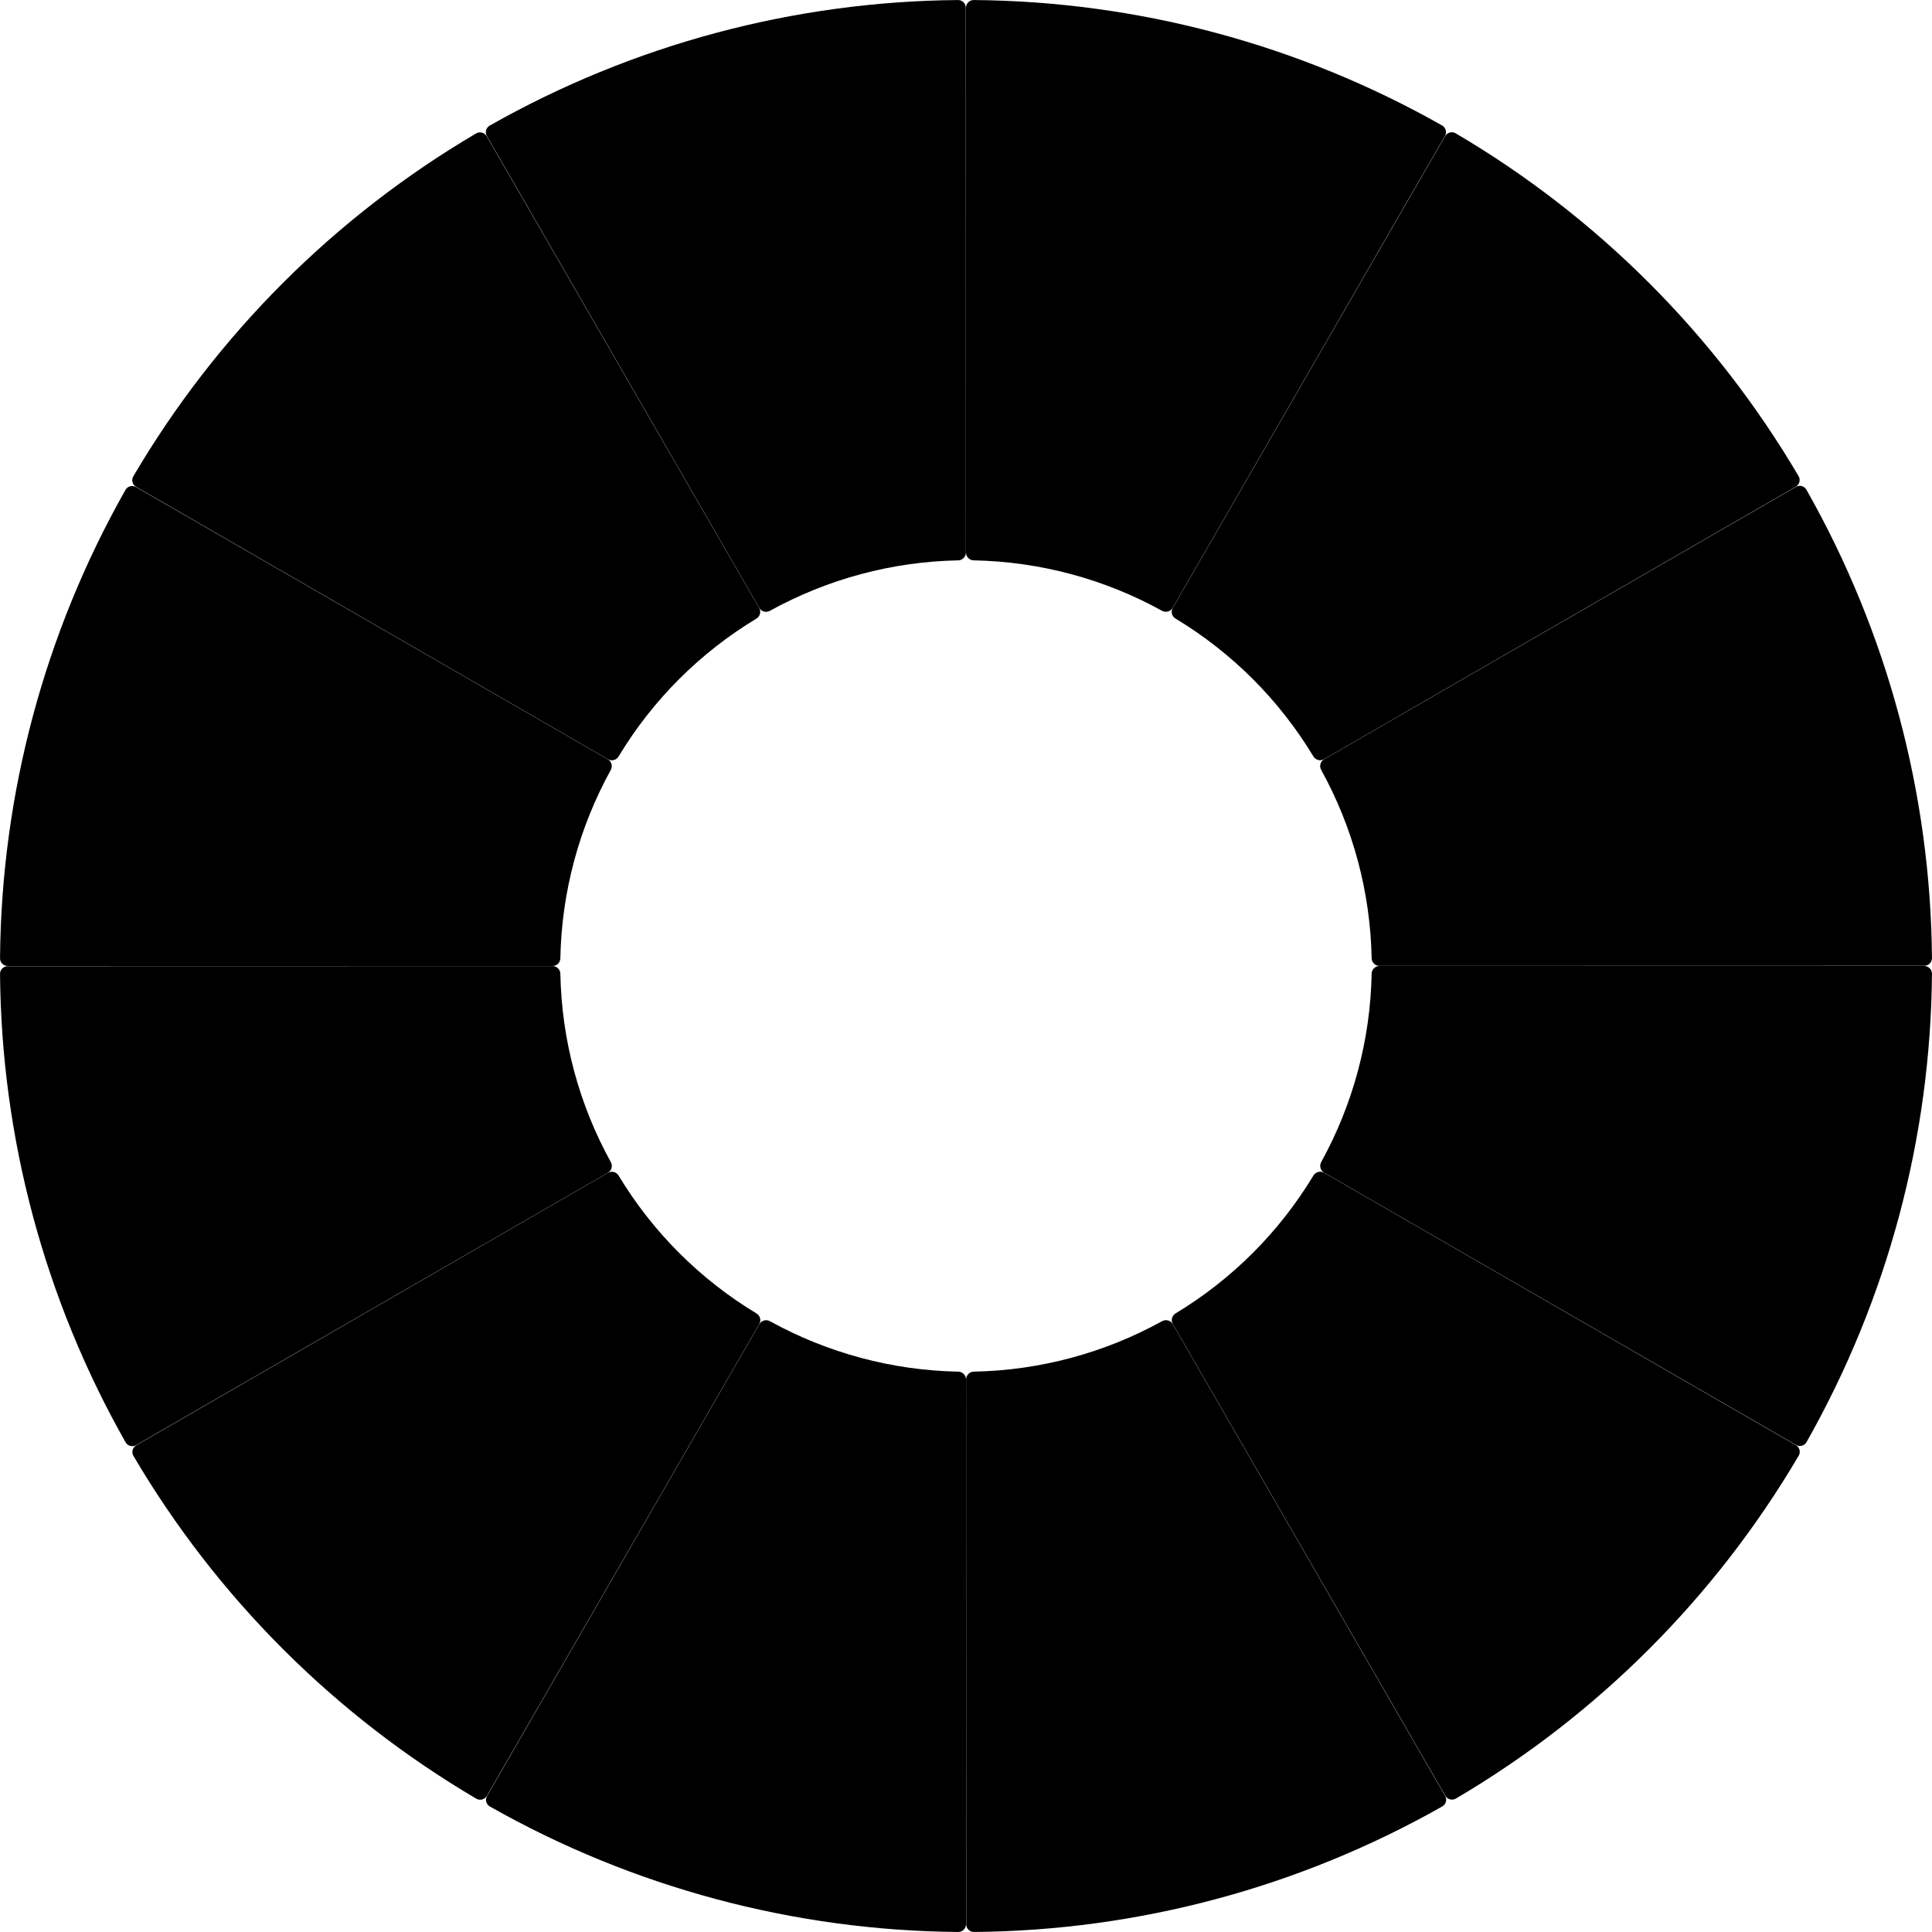                 <svg width="260" height="260" viewBox="0 0 250 250" xmlns="http://www.w3.org/2000/svg" style="position: absolute;" id="svgFecha">
                    <!--modulo12--><path class="modulo m12" id="m12" d="M17.613 187C17.135 187.276 16.523 187.112 16.25 186.632C5.77 168.14 0.179 147.281 0.004 126.026C-0 125.474 0.448 125.026 1 125.026L71.5 125.011C72.052 125.011 72.499 125.459 72.51 126.011C72.674 134.544 74.916 142.908 79.042 150.379C79.309 150.863 79.146 151.474 78.668 151.75L17.613 187Z"/>
                                  <path class="letra m12" id="dic" d="M18.35 151V138.562H23.03C23.93 138.562 24.74 138.724 25.46 139.048C26.18 139.372 26.762 139.804 27.206 140.344C28.118 141.472 28.574 142.804 28.574 144.34C28.574 146.284 27.986 147.88 26.81 149.128C25.634 150.376 24.068 151 22.112 151H18.35ZM22.832 139.93H19.898V149.632H22.112C23.6 149.632 24.752 149.164 25.568 148.228C26.384 147.292 26.792 145.996 26.792 144.34C26.792 143.104 26.444 142.06 25.748 141.208C25.064 140.356 24.092 139.93 22.832 139.93ZM31.011 151V138.562H32.559V151H31.011ZM36.768 145.222C36.768 146.602 37.128 147.724 37.848 148.588C38.58 149.452 39.564 149.884 40.8 149.884C42.048 149.884 43.266 149.578 44.454 148.966L44.652 150.334C43.308 150.922 41.988 151.216 40.692 151.216C39.396 151.216 38.316 150.928 37.452 150.352C36.6 149.764 35.976 149.026 35.58 148.138C35.184 147.25 34.986 146.278 34.986 145.222C34.986 143.206 35.574 141.556 36.75 140.272C37.926 138.988 39.492 138.346 41.448 138.346C42.348 138.346 43.32 138.508 44.364 138.832L43.932 140.092C43.104 139.84 42.276 139.714 41.448 139.714C39.984 139.714 38.838 140.206 38.01 141.19C37.182 142.174 36.768 143.518 36.768 145.222Z"/>
                                  <path class="letra a12" id="y25" d="M24.37 151H16.954L16.63 150.046C16.882 149.806 17.272 149.44 17.8 148.948C18.328 148.456 18.706 148.102 18.934 147.886C19.174 147.658 19.504 147.34 19.924 146.932C20.344 146.512 20.65 146.188 20.842 145.96C21.034 145.72 21.262 145.426 21.526 145.078C21.802 144.718 22 144.412 22.12 144.16C22.42 143.512 22.57 142.882 22.57 142.27C22.57 141.658 22.372 141.166 21.976 140.794C21.58 140.422 20.992 140.236 20.212 140.236C19.444 140.236 18.514 140.488 17.422 140.992L16.846 139.894C17.998 139.222 19.162 138.886 20.338 138.886C21.526 138.886 22.462 139.174 23.146 139.75C23.842 140.314 24.19 141.112 24.19 142.144C24.19 142.972 23.986 143.728 23.578 144.412C23.338 144.808 23.134 145.144 22.966 145.42C22.798 145.684 22.492 146.05 22.048 146.518C21.616 146.986 21.304 147.322 21.112 147.526C20.92 147.718 20.53 148.096 19.942 148.66C19.366 149.212 18.994 149.572 18.826 149.74L24.37 149.632V151ZM33.686 140.506C34.454 141.586 34.838 143.098 34.838 145.042C34.838 146.986 34.454 148.504 33.686 149.596C32.93 150.676 31.91 151.216 30.626 151.216C29.354 151.216 28.334 150.676 27.566 149.596C26.81 148.504 26.432 146.986 26.432 145.042C26.432 143.098 26.81 141.586 27.566 140.506C28.334 139.426 29.354 138.886 30.626 138.886C31.91 138.886 32.93 139.426 33.686 140.506ZM32.534 148.66C32.99 147.808 33.218 146.602 33.218 145.042C33.218 143.482 32.99 142.276 32.534 141.424C32.078 140.572 31.448 140.146 30.644 140.146C29.84 140.146 29.204 140.572 28.736 141.424C28.28 142.276 28.052 143.482 28.052 145.042C28.052 146.602 28.28 147.808 28.736 148.66C29.204 149.512 29.84 149.938 30.644 149.938C31.448 149.938 32.078 149.512 32.534 148.66ZM44.286 151H36.87L36.546 150.046C36.798 149.806 37.188 149.44 37.716 148.948C38.244 148.456 38.622 148.102 38.85 147.886C39.09 147.658 39.42 147.34 39.84 146.932C40.26 146.512 40.566 146.188 40.758 145.96C40.95 145.72 41.178 145.426 41.442 145.078C41.718 144.718 41.916 144.412 42.036 144.16C42.336 143.512 42.486 142.882 42.486 142.27C42.486 141.658 42.288 141.166 41.892 140.794C41.496 140.422 40.908 140.236 40.128 140.236C39.36 140.236 38.43 140.488 37.338 140.992L36.762 139.894C37.914 139.222 39.078 138.886 40.254 138.886C41.442 138.886 42.378 139.174 43.062 139.75C43.758 140.314 44.106 141.112 44.106 142.144C44.106 142.972 43.902 143.728 43.494 144.412C43.254 144.808 43.05 145.144 42.882 145.42C42.714 145.684 42.408 146.05 41.964 146.518C41.532 146.986 41.22 147.322 41.028 147.526C40.836 147.718 40.446 148.096 39.858 148.66C39.282 149.212 38.91 149.572 38.742 149.74L44.286 149.632V151ZM48.526 143.89H49.174C50.542 143.89 51.598 144.256 52.342 144.988C53.098 145.708 53.476 146.56 53.476 147.544C53.476 148.516 53.11 149.374 52.378 150.118C51.658 150.85 50.65 151.216 49.354 151.216C48.07 151.216 47.038 150.982 46.258 150.514L46.726 149.434C47.458 149.782 48.238 149.956 49.066 149.956C49.906 149.956 50.578 149.716 51.082 149.236C51.598 148.756 51.856 148.174 51.856 147.49C51.856 146.794 51.598 146.224 51.082 145.78C50.566 145.324 49.822 145.096 48.85 145.096H46.96V139.102H53.08L52.72 140.542L48.526 140.47V143.89Z"/>
                    <!--modulo11--><path class="modulo m11" id="m11" d="M63 232.387C62.724 232.865 62.112 233.03 61.636 232.75C43.314 221.975 28.042 206.706 17.264 188.387C16.984 187.911 17.148 187.299 17.626 187.022L78.673 151.76C79.151 151.483 79.762 151.648 80.048 152.121C84.456 159.428 90.58 165.551 97.889 169.958C98.362 170.243 98.526 170.854 98.25 171.332L63 232.387Z"/>
                                  <path class="letra m11" id="nov" d="M49.26 193.21V183.562H50.808V196H49.314L41.988 186.334H41.898V196H40.35V183.562H41.844L49.17 193.21H49.26ZM58.556 196.216C57.656 196.216 56.846 196.048 56.126 195.712C55.418 195.376 54.842 194.926 54.398 194.362C53.51 193.21 53.066 191.83 53.066 190.222C53.066 188.206 53.648 186.556 54.812 185.272C55.976 183.988 57.518 183.346 59.438 183.346C60.338 183.346 61.142 183.514 61.85 183.85C62.57 184.186 63.146 184.636 63.578 185.2C64.478 186.352 64.928 187.732 64.928 189.34C64.928 191.356 64.346 193.006 63.182 194.29C62.018 195.574 60.476 196.216 58.556 196.216ZM59.366 184.696C57.878 184.696 56.732 185.182 55.928 186.154C55.124 187.126 54.722 188.488 54.722 190.24C54.722 191.524 55.064 192.622 55.748 193.534C56.444 194.446 57.41 194.902 58.646 194.902C60.134 194.902 61.274 194.416 62.066 193.444C62.87 192.472 63.272 191.11 63.272 189.358C63.272 188.074 62.93 186.976 62.246 186.064C61.562 185.152 60.602 184.696 59.366 184.696ZM67.624 183.562L71.116 194.29H71.206L74.734 183.562H76.264L72.196 196H70.036L65.914 183.562H67.624Z"/>
                                  <path class="letra a11" id="y24" d="M47.37 196H39.954L39.63 195.046C39.882 194.806 40.272 194.44 40.8 193.948C41.328 193.456 41.706 193.102 41.934 192.886C42.174 192.658 42.504 192.34 42.924 191.932C43.344 191.512 43.65 191.188 43.842 190.96C44.034 190.72 44.262 190.426 44.526 190.078C44.802 189.718 45 189.412 45.12 189.16C45.42 188.512 45.57 187.882 45.57 187.27C45.57 186.658 45.372 186.166 44.976 185.794C44.58 185.422 43.992 185.236 43.212 185.236C42.444 185.236 41.514 185.488 40.422 185.992L39.846 184.894C40.998 184.222 42.162 183.886 43.338 183.886C44.526 183.886 45.462 184.174 46.146 184.75C46.842 185.314 47.19 186.112 47.19 187.144C47.19 187.972 46.986 188.728 46.578 189.412C46.338 189.808 46.134 190.144 45.966 190.42C45.798 190.684 45.492 191.05 45.048 191.518C44.616 191.986 44.304 192.322 44.112 192.526C43.92 192.718 43.53 193.096 42.942 193.66C42.366 194.212 41.994 194.572 41.826 194.74L47.37 194.632V196ZM56.686 185.506C57.454 186.586 57.838 188.098 57.838 190.042C57.838 191.986 57.454 193.504 56.686 194.596C55.93 195.676 54.91 196.216 53.626 196.216C52.354 196.216 51.334 195.676 50.566 194.596C49.81 193.504 49.432 191.986 49.432 190.042C49.432 188.098 49.81 186.586 50.566 185.506C51.334 184.426 52.354 183.886 53.626 183.886C54.91 183.886 55.93 184.426 56.686 185.506ZM55.534 193.66C55.99 192.808 56.218 191.602 56.218 190.042C56.218 188.482 55.99 187.276 55.534 186.424C55.078 185.572 54.448 185.146 53.644 185.146C52.84 185.146 52.204 185.572 51.736 186.424C51.28 187.276 51.052 188.482 51.052 190.042C51.052 191.602 51.28 192.808 51.736 193.66C52.204 194.512 52.84 194.938 53.644 194.938C54.448 194.938 55.078 194.512 55.534 193.66ZM67.286 196H59.87L59.546 195.046C59.798 194.806 60.188 194.44 60.716 193.948C61.244 193.456 61.622 193.102 61.85 192.886C62.09 192.658 62.42 192.34 62.84 191.932C63.26 191.512 63.566 191.188 63.758 190.96C63.95 190.72 64.178 190.426 64.442 190.078C64.718 189.718 64.916 189.412 65.036 189.16C65.336 188.512 65.486 187.882 65.486 187.27C65.486 186.658 65.288 186.166 64.892 185.794C64.496 185.422 63.908 185.236 63.128 185.236C62.36 185.236 61.43 185.488 60.338 185.992L59.762 184.894C60.914 184.222 62.078 183.886 63.254 183.886C64.442 183.886 65.378 184.174 66.062 184.75C66.758 185.314 67.106 186.112 67.106 187.144C67.106 187.972 66.902 188.728 66.494 189.412C66.254 189.808 66.05 190.144 65.882 190.42C65.714 190.684 65.408 191.05 64.964 191.518C64.532 191.986 64.22 192.322 64.028 192.526C63.836 192.718 63.446 193.096 62.858 193.66C62.282 194.212 61.91 194.572 61.742 194.74L67.286 194.632V196ZM75.63 196H74.064V193.318H68.862L68.538 192.364L74.388 184.03H75.63V192.004H76.818V193.318H75.63V196ZM74.064 192.004V186.658H73.974L70.32 192.004H74.064Z"/>
                    <!--modulo10--><path class="modulo m10" id="m10" d="M125 249C125 249.552 124.552 250 124 249.996C102.745 249.826 81.885 244.239 63.391 233.763C62.91 233.491 62.746 232.878 63.023 232.4L98.26 171.338C98.536 170.86 99.147 170.697 99.63 170.963C107.102 175.087 115.467 177.328 124 177.49C124.552 177.501 125 177.948 125 178.5L125 249Z"/>
                                  <path class="letra m10" id="octubre" d="M87.39 226.216C86.49 226.216 85.68 226.048 84.96 225.712C84.252 225.376 83.676 224.926 83.232 224.362C82.344 223.21 81.9 221.83 81.9 220.222C81.9 218.206 82.482 216.556 83.646 215.272C84.81 213.988 86.352 213.346 88.272 213.346C89.172 213.346 89.976 213.514 90.684 213.85C91.404 214.186 91.98 214.636 92.412 215.2C93.312 216.352 93.762 217.732 93.762 219.34C93.762 221.356 93.18 223.006 92.016 224.29C90.852 225.574 89.31 226.216 87.39 226.216ZM88.2 214.696C86.712 214.696 85.566 215.182 84.762 216.154C83.958 217.126 83.556 218.488 83.556 220.24C83.556 221.524 83.898 222.622 84.582 223.534C85.278 224.446 86.244 224.902 87.48 224.902C88.968 224.902 90.108 224.416 90.9 223.444C91.704 222.472 92.106 221.11 92.106 219.358C92.106 218.074 91.764 216.976 91.08 216.064C90.396 215.152 89.436 214.696 88.2 214.696ZM97.34 220.222C97.34 221.602 97.7 222.724 98.42 223.588C99.152 224.452 100.136 224.884 101.372 224.884C102.62 224.884 103.838 224.578 105.026 223.966L105.224 225.334C103.88 225.922 102.56 226.216 101.264 226.216C99.968 226.216 98.888 225.928 98.024 225.352C97.172 224.764 96.548 224.026 96.152 223.138C95.756 222.25 95.558 221.278 95.558 220.222C95.558 218.206 96.146 216.556 97.322 215.272C98.498 213.988 100.064 213.346 102.02 213.346C102.92 213.346 103.892 213.508 104.936 213.832L104.504 215.092C103.676 214.84 102.848 214.714 102.02 214.714C100.556 214.714 99.41 215.206 98.582 216.19C97.754 217.174 97.34 218.518 97.34 220.222ZM105.77 214.93V213.562H114.446V214.93H110.882V226H109.334V214.93H105.77Z"/>
                                  <path class="letra a10" id="y23" d="M89.37 226H81.954L81.63 225.046C81.882 224.806 82.272 224.44 82.8 223.948C83.328 223.456 83.706 223.102 83.934 222.886C84.174 222.658 84.504 222.34 84.924 221.932C85.344 221.512 85.65 221.188 85.842 220.96C86.034 220.72 86.262 220.426 86.526 220.078C86.802 219.718 87 219.412 87.12 219.16C87.42 218.512 87.57 217.882 87.57 217.27C87.57 216.658 87.372 216.166 86.976 215.794C86.58 215.422 85.992 215.236 85.212 215.236C84.444 215.236 83.514 215.488 82.422 215.992L81.846 214.894C82.998 214.222 84.162 213.886 85.338 213.886C86.526 213.886 87.462 214.174 88.146 214.75C88.842 215.314 89.19 216.112 89.19 217.144C89.19 217.972 88.986 218.728 88.578 219.412C88.338 219.808 88.134 220.144 87.966 220.42C87.798 220.684 87.492 221.05 87.048 221.518C86.616 221.986 86.304 222.322 86.112 222.526C85.92 222.718 85.53 223.096 84.942 223.66C84.366 224.212 83.994 224.572 83.826 224.74L89.37 224.632V226ZM98.686 215.506C99.454 216.586 99.838 218.098 99.838 220.042C99.838 221.986 99.454 223.504 98.686 224.596C97.93 225.676 96.91 226.216 95.626 226.216C94.354 226.216 93.334 225.676 92.566 224.596C91.81 223.504 91.432 221.986 91.432 220.042C91.432 218.098 91.81 216.586 92.566 215.506C93.334 214.426 94.354 213.886 95.626 213.886C96.91 213.886 97.93 214.426 98.686 215.506ZM97.534 223.66C97.99 222.808 98.218 221.602 98.218 220.042C98.218 218.482 97.99 217.276 97.534 216.424C97.078 215.572 96.448 215.146 95.644 215.146C94.84 215.146 94.204 215.572 93.736 216.424C93.28 217.276 93.052 218.482 93.052 220.042C93.052 221.602 93.28 222.808 93.736 223.66C94.204 224.512 94.84 224.938 95.644 224.938C96.448 224.938 97.078 224.512 97.534 223.66ZM109.286 226H101.87L101.546 225.046C101.798 224.806 102.188 224.44 102.716 223.948C103.244 223.456 103.622 223.102 103.85 222.886C104.09 222.658 104.42 222.34 104.84 221.932C105.26 221.512 105.566 221.188 105.758 220.96C105.95 220.72 106.178 220.426 106.442 220.078C106.718 219.718 106.916 219.412 107.036 219.16C107.336 218.512 107.486 217.882 107.486 217.27C107.486 216.658 107.288 216.166 106.892 215.794C106.496 215.422 105.908 215.236 105.128 215.236C104.36 215.236 103.43 215.488 102.338 215.992L101.762 214.894C102.914 214.222 104.078 213.886 105.254 213.886C106.442 213.886 107.378 214.174 108.062 214.75C108.758 215.314 109.106 216.112 109.106 217.144C109.106 217.972 108.902 218.728 108.494 219.412C108.254 219.808 108.05 220.144 107.882 220.42C107.714 220.684 107.408 221.05 106.964 221.518C106.532 221.986 106.22 222.322 106.028 222.526C105.836 222.718 105.446 223.096 104.858 223.66C104.282 224.212 103.91 224.572 103.742 224.74L109.286 224.632V226ZM116.568 217.018C116.568 216.406 116.394 215.956 116.046 215.668C115.698 215.38 115.182 215.236 114.498 215.236C113.814 215.236 113.022 215.488 112.122 215.992L111.564 214.894C112.728 214.222 113.838 213.886 114.894 213.886C115.962 213.886 116.778 214.174 117.342 214.75C117.906 215.326 118.188 215.974 118.188 216.694C118.188 217.414 117.996 218.056 117.612 218.62C117.228 219.172 116.67 219.538 115.938 219.718V219.844C116.85 220.108 117.492 220.486 117.864 220.978C118.236 221.47 118.422 222.13 118.422 222.958C118.422 223.774 118.08 224.524 117.396 225.208C116.712 225.88 115.758 226.216 114.534 226.216C113.322 226.216 112.23 225.982 111.258 225.514L111.744 224.416C112.5 224.776 113.292 224.956 114.12 224.956C114.96 224.956 115.614 224.722 116.082 224.254C116.562 223.786 116.802 223.246 116.802 222.634C116.802 222.022 116.574 221.5 116.118 221.068C115.674 220.636 115.026 220.42 114.174 220.42H112.608V219.232H114.048C114.84 219.232 115.458 219.016 115.902 218.584C116.346 218.14 116.568 217.618 116.568 217.018Z"/>
                    <!--modulo09--><path class="modulo m9" id="m9" d="M187 232.387C187.276 232.865 187.112 233.478 186.632 233.75C168.14 244.23 147.281 249.821 126.026 249.996C125.474 250 125.026 249.552 125.026 249L125.011 178.5C125.011 177.948 125.459 177.501 126.011 177.49C134.544 177.326 142.908 175.084 150.379 170.958C150.863 170.691 151.474 170.854 151.75 171.332L187 232.387Z"/>
                                  <path class="letra m9" id="sep" d="M144.416 215.11C143.576 214.822 142.796 214.678 142.076 214.678C141.356 214.678 140.768 214.864 140.312 215.236C139.856 215.608 139.628 216.058 139.628 216.586C139.628 217.342 140.03 217.936 140.834 218.368L143.372 219.772C144.788 220.564 145.496 221.584 145.496 222.832C145.496 223.864 145.13 224.686 144.398 225.298C143.666 225.91 142.634 226.216 141.302 226.216C139.97 226.216 138.776 225.976 137.72 225.496L138.17 224.236C139.154 224.668 140.12 224.884 141.068 224.884C142.028 224.884 142.736 224.698 143.192 224.326C143.648 223.954 143.876 223.504 143.876 222.976C143.876 222.22 143.474 221.626 142.67 221.194L140.132 219.79C138.716 218.998 138.008 217.978 138.008 216.73C138.008 215.698 138.374 214.876 139.106 214.264C139.838 213.652 140.822 213.346 142.058 213.346C142.898 213.346 143.84 213.52 144.884 213.868L144.416 215.11ZM147.561 226V213.562H154.869L154.527 214.93H149.109V219.034H154.221V220.348H149.109V224.632H155.211V226H147.561ZM160.47 221.194H158.742V226H157.194V213.562H160.47C161.742 213.562 162.768 213.898 163.548 214.57C164.328 215.242 164.718 216.178 164.718 217.378C164.718 218.578 164.328 219.514 163.548 220.186C162.768 220.858 161.742 221.194 160.47 221.194ZM158.742 219.826H160.47C162.198 219.826 163.062 219.01 163.062 217.378C163.062 215.746 162.198 214.93 160.47 214.93H158.742V219.826Z"/>
                                  <path class="letra a9" id="y22" d="M142.37 226H134.954L134.63 225.046C134.882 224.806 135.272 224.44 135.8 223.948C136.328 223.456 136.706 223.102 136.934 222.886C137.174 222.658 137.504 222.34 137.924 221.932C138.344 221.512 138.65 221.188 138.842 220.96C139.034 220.72 139.262 220.426 139.526 220.078C139.802 219.718 140 219.412 140.12 219.16C140.42 218.512 140.57 217.882 140.57 217.27C140.57 216.658 140.372 216.166 139.976 215.794C139.58 215.422 138.992 215.236 138.212 215.236C137.444 215.236 136.514 215.488 135.422 215.992L134.846 214.894C135.998 214.222 137.162 213.886 138.338 213.886C139.526 213.886 140.462 214.174 141.146 214.75C141.842 215.314 142.19 216.112 142.19 217.144C142.19 217.972 141.986 218.728 141.578 219.412C141.338 219.808 141.134 220.144 140.966 220.42C140.798 220.684 140.492 221.05 140.048 221.518C139.616 221.986 139.304 222.322 139.112 222.526C138.92 222.718 138.53 223.096 137.942 223.66C137.366 224.212 136.994 224.572 136.826 224.74L142.37 224.632V226ZM151.686 215.506C152.454 216.586 152.838 218.098 152.838 220.042C152.838 221.986 152.454 223.504 151.686 224.596C150.93 225.676 149.91 226.216 148.626 226.216C147.354 226.216 146.334 225.676 145.566 224.596C144.81 223.504 144.432 221.986 144.432 220.042C144.432 218.098 144.81 216.586 145.566 215.506C146.334 214.426 147.354 213.886 148.626 213.886C149.91 213.886 150.93 214.426 151.686 215.506ZM150.534 223.66C150.99 222.808 151.218 221.602 151.218 220.042C151.218 218.482 150.99 217.276 150.534 216.424C150.078 215.572 149.448 215.146 148.644 215.146C147.84 215.146 147.204 215.572 146.736 216.424C146.28 217.276 146.052 218.482 146.052 220.042C146.052 221.602 146.28 222.808 146.736 223.66C147.204 224.512 147.84 224.938 148.644 224.938C149.448 224.938 150.078 224.512 150.534 223.66ZM162.286 226H154.87L154.546 225.046C154.798 224.806 155.188 224.44 155.716 223.948C156.244 223.456 156.622 223.102 156.85 222.886C157.09 222.658 157.42 222.34 157.84 221.932C158.26 221.512 158.566 221.188 158.758 220.96C158.95 220.72 159.178 220.426 159.442 220.078C159.718 219.718 159.916 219.412 160.036 219.16C160.336 218.512 160.486 217.882 160.486 217.27C160.486 216.658 160.288 216.166 159.892 215.794C159.496 215.422 158.908 215.236 158.128 215.236C157.36 215.236 156.43 215.488 155.338 215.992L154.762 214.894C155.914 214.222 157.078 213.886 158.254 213.886C159.442 213.886 160.378 214.174 161.062 214.75C161.758 215.314 162.106 216.112 162.106 217.144C162.106 217.972 161.902 218.728 161.494 219.412C161.254 219.808 161.05 220.144 160.882 220.42C160.714 220.684 160.408 221.05 159.964 221.518C159.532 221.986 159.22 222.322 159.028 222.526C158.836 222.718 158.446 223.096 157.858 223.66C157.282 224.212 156.91 224.572 156.742 224.74L162.286 224.632V226ZM171.638 226H164.222L163.898 225.046C164.15 224.806 164.54 224.44 165.068 223.948C165.596 223.456 165.974 223.102 166.202 222.886C166.442 222.658 166.772 222.34 167.192 221.932C167.612 221.512 167.918 221.188 168.11 220.96C168.302 220.72 168.53 220.426 168.794 220.078C169.07 219.718 169.268 219.412 169.388 219.16C169.688 218.512 169.838 217.882 169.838 217.27C169.838 216.658 169.64 216.166 169.244 215.794C168.848 215.422 168.26 215.236 167.48 215.236C166.712 215.236 165.782 215.488 164.69 215.992L164.114 214.894C165.266 214.222 166.43 213.886 167.606 213.886C168.794 213.886 169.73 214.174 170.414 214.75C171.11 215.314 171.458 216.112 171.458 217.144C171.458 217.972 171.254 218.728 170.846 219.412C170.606 219.808 170.402 220.144 170.234 220.42C170.066 220.684 169.76 221.05 169.316 221.518C168.884 221.986 168.572 222.322 168.38 222.526C168.188 222.718 167.798 223.096 167.21 223.66C166.634 224.212 166.262 224.572 166.094 224.74L171.638 224.632V226Z"/>
                    <!--modulo08--><path class="modulo m8" id="m8" d="M232.387 187C232.865 187.276 233.03 187.888 232.75 188.364C221.975 206.686 206.706 221.958 188.387 232.736C187.911 233.016 187.299 232.852 187.022 232.374L151.76 171.327C151.483 170.849 151.648 170.238 152.121 169.952C159.428 165.544 165.551 159.42 169.958 152.111C170.243 151.638 170.854 151.474 171.332 151.75L232.387 187Z"/>
                                  <path class="letra m8" id="ago" d="M185.324 196L183.902 191.95H179.204L177.782 196H176.18L180.68 183.562H182.534L187.034 196H185.324ZM183.452 190.636L181.886 186.154L181.598 185.146H181.526L181.238 186.154L179.672 190.636H183.452ZM194.225 184.714C192.761 184.714 191.615 185.206 190.787 186.19C189.959 187.174 189.545 188.518 189.545 190.222C189.545 191.602 189.905 192.724 190.625 193.588C191.357 194.452 192.287 194.884 193.415 194.884C194.555 194.884 195.611 194.668 196.583 194.236V191.032H193.919V189.718H198.113V195.01C196.541 195.814 194.939 196.216 193.307 196.216C192.119 196.216 191.093 195.928 190.229 195.352C189.377 194.764 188.753 194.026 188.357 193.138C187.961 192.25 187.763 191.278 187.763 190.222C187.763 188.206 188.351 186.556 189.527 185.272C190.703 183.988 192.269 183.346 194.225 183.346C195.185 183.346 196.253 183.538 197.429 183.922L196.979 185.182C196.007 184.87 195.089 184.714 194.225 184.714ZM205.4 196.216C204.5 196.216 203.69 196.048 202.97 195.712C202.262 195.376 201.686 194.926 201.242 194.362C200.354 193.21 199.91 191.83 199.91 190.222C199.91 188.206 200.492 186.556 201.656 185.272C202.82 183.988 204.362 183.346 206.282 183.346C207.182 183.346 207.986 183.514 208.694 183.85C209.414 184.186 209.99 184.636 210.422 185.2C211.322 186.352 211.772 187.732 211.772 189.34C211.772 191.356 211.19 193.006 210.026 194.29C208.862 195.574 207.32 196.216 205.4 196.216ZM206.21 184.696C204.722 184.696 203.576 185.182 202.772 186.154C201.968 187.126 201.566 188.488 201.566 190.24C201.566 191.524 201.908 192.622 202.592 193.534C203.288 194.446 204.254 194.902 205.49 194.902C206.978 194.902 208.118 194.416 208.91 193.444C209.714 192.472 210.116 191.11 210.116 189.358C210.116 188.074 209.774 186.976 209.09 186.064C208.406 185.152 207.446 184.696 206.21 184.696Z"/>
                                  <path class="letra a8" id="y21" d="M183.37 196H175.954L175.63 195.046C175.882 194.806 176.272 194.44 176.8 193.948C177.328 193.456 177.706 193.102 177.934 192.886C178.174 192.658 178.504 192.34 178.924 191.932C179.344 191.512 179.65 191.188 179.842 190.96C180.034 190.72 180.262 190.426 180.526 190.078C180.802 189.718 181 189.412 181.12 189.16C181.42 188.512 181.57 187.882 181.57 187.27C181.57 186.658 181.372 186.166 180.976 185.794C180.58 185.422 179.992 185.236 179.212 185.236C178.444 185.236 177.514 185.488 176.422 185.992L175.846 184.894C176.998 184.222 178.162 183.886 179.338 183.886C180.526 183.886 181.462 184.174 182.146 184.75C182.842 185.314 183.19 186.112 183.19 187.144C183.19 187.972 182.986 188.728 182.578 189.412C182.338 189.808 182.134 190.144 181.966 190.42C181.798 190.684 181.492 191.05 181.048 191.518C180.616 191.986 180.304 192.322 180.112 192.526C179.92 192.718 179.53 193.096 178.942 193.66C178.366 194.212 177.994 194.572 177.826 194.74L183.37 194.632V196ZM192.686 185.506C193.454 186.586 193.838 188.098 193.838 190.042C193.838 191.986 193.454 193.504 192.686 194.596C191.93 195.676 190.91 196.216 189.626 196.216C188.354 196.216 187.334 195.676 186.566 194.596C185.81 193.504 185.432 191.986 185.432 190.042C185.432 188.098 185.81 186.586 186.566 185.506C187.334 184.426 188.354 183.886 189.626 183.886C190.91 183.886 191.93 184.426 192.686 185.506ZM191.534 193.66C191.99 192.808 192.218 191.602 192.218 190.042C192.218 188.482 191.99 187.276 191.534 186.424C191.078 185.572 190.448 185.146 189.644 185.146C188.84 185.146 188.204 185.572 187.736 186.424C187.28 187.276 187.052 188.482 187.052 190.042C187.052 191.602 187.28 192.808 187.736 193.66C188.204 194.512 188.84 194.938 189.644 194.938C190.448 194.938 191.078 194.512 191.534 193.66ZM203.286 196H195.87L195.546 195.046C195.798 194.806 196.188 194.44 196.716 193.948C197.244 193.456 197.622 193.102 197.85 192.886C198.09 192.658 198.42 192.34 198.84 191.932C199.26 191.512 199.566 191.188 199.758 190.96C199.95 190.72 200.178 190.426 200.442 190.078C200.718 189.718 200.916 189.412 201.036 189.16C201.336 188.512 201.486 187.882 201.486 187.27C201.486 186.658 201.288 186.166 200.892 185.794C200.496 185.422 199.908 185.236 199.128 185.236C198.36 185.236 197.43 185.488 196.338 185.992L195.762 184.894C196.914 184.222 198.078 183.886 199.254 183.886C200.442 183.886 201.378 184.174 202.062 184.75C202.758 185.314 203.106 186.112 203.106 187.144C203.106 187.972 202.902 188.728 202.494 189.412C202.254 189.808 202.05 190.144 201.882 190.42C201.714 190.684 201.408 191.05 200.964 191.518C200.532 191.986 200.22 192.322 200.028 192.526C199.836 192.718 199.446 193.096 198.858 193.66C198.282 194.212 197.91 194.572 197.742 194.74L203.286 194.632V196ZM209.11 184.03V196H207.544V185.668L204.79 186.982L204.268 185.812L208.012 184.03H209.11Z"/>
                    <!--modulo07--><path class="modulo m7" id="m7" d="M249 125C249.552 125 250 125.448 249.996 126C249.826 147.255 244.239 168.115 233.763 186.609C233.491 187.09 232.878 187.254 232.4 186.978L171.338 151.74C170.86 151.464 170.697 150.853 170.963 150.37C175.087 142.898 177.328 134.533 177.49 126C177.501 125.448 177.948 125 178.5 125H249Z"/>
                                  <path class="letra m7" id="jul" d="M206.348 138.562V151.018C206.348 152.206 206.12 153.1 205.664 153.7C205.22 154.312 204.434 154.618 203.306 154.618C202.838 154.618 202.418 154.552 202.046 154.42L202.352 153.178C202.604 153.274 202.928 153.322 203.324 153.322C203.888 153.322 204.272 153.118 204.476 152.71C204.692 152.302 204.8 151.69 204.8 150.874V138.562H206.348ZM210.695 138.562V147.004C210.695 147.916 211.013 148.654 211.649 149.218C212.153 149.674 212.879 149.902 213.827 149.902C215.135 149.902 216.047 149.44 216.563 148.516C216.827 148.06 216.959 147.556 216.959 147.004V138.562H218.507V147.004C218.507 148.24 218.099 149.254 217.283 150.046C216.479 150.826 215.327 151.216 213.827 151.216C212.327 151.216 211.169 150.826 210.353 150.046C209.549 149.254 209.147 148.24 209.147 147.004V138.562H210.695ZM221.12 151V138.562H222.668V149.632H227.942V151H221.12Z"/>
                                  <path class="letra a7" id="y20" d="M202.37 151H194.954L194.63 150.046C194.882 149.806 195.272 149.44 195.8 148.948C196.328 148.456 196.706 148.102 196.934 147.886C197.174 147.658 197.504 147.34 197.924 146.932C198.344 146.512 198.65 146.188 198.842 145.96C199.034 145.72 199.262 145.426 199.526 145.078C199.802 144.718 200 144.412 200.12 144.16C200.42 143.512 200.57 142.882 200.57 142.27C200.57 141.658 200.372 141.166 199.976 140.794C199.58 140.422 198.992 140.236 198.212 140.236C197.444 140.236 196.514 140.488 195.422 140.992L194.846 139.894C195.998 139.222 197.162 138.886 198.338 138.886C199.526 138.886 200.462 139.174 201.146 139.75C201.842 140.314 202.19 141.112 202.19 142.144C202.19 142.972 201.986 143.728 201.578 144.412C201.338 144.808 201.134 145.144 200.966 145.42C200.798 145.684 200.492 146.05 200.048 146.518C199.616 146.986 199.304 147.322 199.112 147.526C198.92 147.718 198.53 148.096 197.942 148.66C197.366 149.212 196.994 149.572 196.826 149.74L202.37 149.632V151ZM211.686 140.506C212.454 141.586 212.838 143.098 212.838 145.042C212.838 146.986 212.454 148.504 211.686 149.596C210.93 150.676 209.91 151.216 208.626 151.216C207.354 151.216 206.334 150.676 205.566 149.596C204.81 148.504 204.432 146.986 204.432 145.042C204.432 143.098 204.81 141.586 205.566 140.506C206.334 139.426 207.354 138.886 208.626 138.886C209.91 138.886 210.93 139.426 211.686 140.506ZM210.534 148.66C210.99 147.808 211.218 146.602 211.218 145.042C211.218 143.482 210.99 142.276 210.534 141.424C210.078 140.572 209.448 140.146 208.644 140.146C207.84 140.146 207.204 140.572 206.736 141.424C206.28 142.276 206.052 143.482 206.052 145.042C206.052 146.602 206.28 147.808 206.736 148.66C207.204 149.512 207.84 149.938 208.644 149.938C209.448 149.938 210.078 149.512 210.534 148.66ZM222.286 151H214.87L214.546 150.046C214.798 149.806 215.188 149.44 215.716 148.948C216.244 148.456 216.622 148.102 216.85 147.886C217.09 147.658 217.42 147.34 217.84 146.932C218.26 146.512 218.566 146.188 218.758 145.96C218.95 145.72 219.178 145.426 219.442 145.078C219.718 144.718 219.916 144.412 220.036 144.16C220.336 143.512 220.486 142.882 220.486 142.27C220.486 141.658 220.288 141.166 219.892 140.794C219.496 140.422 218.908 140.236 218.128 140.236C217.36 140.236 216.43 140.488 215.338 140.992L214.762 139.894C215.914 139.222 217.078 138.886 218.254 138.886C219.442 138.886 220.378 139.174 221.062 139.75C221.758 140.314 222.106 141.112 222.106 142.144C222.106 142.972 221.902 143.728 221.494 144.412C221.254 144.808 221.05 145.144 220.882 145.42C220.714 145.684 220.408 146.05 219.964 146.518C219.532 146.986 219.22 147.322 219.028 147.526C218.836 147.718 218.446 148.096 217.858 148.66C217.282 149.212 216.91 149.572 216.742 149.74L222.286 149.632V151ZM231.602 140.506C232.37 141.586 232.754 143.098 232.754 145.042C232.754 146.986 232.37 148.504 231.602 149.596C230.846 150.676 229.826 151.216 228.542 151.216C227.27 151.216 226.25 150.676 225.482 149.596C224.726 148.504 224.348 146.986 224.348 145.042C224.348 143.098 224.726 141.586 225.482 140.506C226.25 139.426 227.27 138.886 228.542 138.886C229.826 138.886 230.846 139.426 231.602 140.506ZM230.45 148.66C230.906 147.808 231.134 146.602 231.134 145.042C231.134 143.482 230.906 142.276 230.45 141.424C229.994 140.572 229.364 140.146 228.56 140.146C227.756 140.146 227.12 140.572 226.652 141.424C226.196 142.276 225.968 143.482 225.968 145.042C225.968 146.602 226.196 147.808 226.652 148.66C227.12 149.512 227.756 149.938 228.56 149.938C229.364 149.938 229.994 149.512 230.45 148.66Z"/>
                    <!--modulo06--><path class="modulo m6" id="m6" d="M232.387 63C232.865 62.724 233.478 62.888 233.75 63.368C244.23 81.86 249.821 102.719 249.996 123.974C250 124.526 249.552 124.974 249 124.974L178.5 124.989C177.948 124.989 177.501 124.541 177.49 123.989C177.326 115.456 175.084 107.092 170.958 99.621C170.691 99.137 170.854 98.526 171.332 98.25L232.387 63Z"/>
                                  <path class="letra m6" id="jun" d="M202.348 93.562V106.018C202.348 107.206 202.12 108.1 201.664 108.7C201.22 109.312 200.434 109.618 199.306 109.618C198.838 109.618 198.418 109.552 198.046 109.42L198.352 108.178C198.604 108.274 198.928 108.322 199.324 108.322C199.888 108.322 200.272 108.118 200.476 107.71C200.692 107.302 200.8 106.69 200.8 105.874V93.562H202.348ZM206.695 93.562V102.004C206.695 102.916 207.013 103.654 207.649 104.218C208.153 104.674 208.879 104.902 209.827 104.902C211.135 104.902 212.047 104.44 212.563 103.516C212.827 103.06 212.959 102.556 212.959 102.004V93.562H214.507V102.004C214.507 103.24 214.099 104.254 213.283 105.046C212.479 105.826 211.327 106.216 209.827 106.216C208.327 106.216 207.169 105.826 206.353 105.046C205.549 104.254 205.147 103.24 205.147 102.004V93.562H206.695ZM226.03 103.21V93.562H227.578V106H226.084L218.758 96.334H218.668V106H217.12V93.562H218.614L225.94 103.21H226.03Z"/>
                                  <path class="letra a6" id="y19" d="M202.37 106H194.954L194.63 105.046C194.882 104.806 195.272 104.44 195.8 103.948C196.328 103.456 196.706 103.102 196.934 102.886C197.174 102.658 197.504 102.34 197.924 101.932C198.344 101.512 198.65 101.188 198.842 100.96C199.034 100.72 199.262 100.426 199.526 100.078C199.802 99.718 200 99.412 200.12 99.16C200.42 98.512 200.57 97.882 200.57 97.27C200.57 96.658 200.372 96.166 199.976 95.794C199.58 95.422 198.992 95.236 198.212 95.236C197.444 95.236 196.514 95.488 195.422 95.992L194.846 94.894C195.998 94.222 197.162 93.886 198.338 93.886C199.526 93.886 200.462 94.174 201.146 94.75C201.842 95.314 202.19 96.112 202.19 97.144C202.19 97.972 201.986 98.728 201.578 99.412C201.338 99.808 201.134 100.144 200.966 100.42C200.798 100.684 200.492 101.05 200.048 101.518C199.616 101.986 199.304 102.322 199.112 102.526C198.92 102.718 198.53 103.096 197.942 103.66C197.366 104.212 196.994 104.572 196.826 104.74L202.37 104.632V106ZM211.686 95.506C212.454 96.586 212.838 98.098 212.838 100.042C212.838 101.986 212.454 103.504 211.686 104.596C210.93 105.676 209.91 106.216 208.626 106.216C207.354 106.216 206.334 105.676 205.566 104.596C204.81 103.504 204.432 101.986 204.432 100.042C204.432 98.098 204.81 96.586 205.566 95.506C206.334 94.426 207.354 93.886 208.626 93.886C209.91 93.886 210.93 94.426 211.686 95.506ZM210.534 103.66C210.99 102.808 211.218 101.602 211.218 100.042C211.218 98.482 210.99 97.276 210.534 96.424C210.078 95.572 209.448 95.146 208.644 95.146C207.84 95.146 207.204 95.572 206.736 96.424C206.28 97.276 206.052 98.482 206.052 100.042C206.052 101.602 206.28 102.808 206.736 103.66C207.204 104.512 207.84 104.938 208.644 104.938C209.448 104.938 210.078 104.512 210.534 103.66ZM218.758 94.03V106H217.192V95.668L214.438 96.982L213.916 95.812L217.66 94.03H218.758ZM225.457 95.11C224.737 95.11 224.143 95.35 223.675 95.83C223.219 96.31 222.991 96.94 222.991 97.72C222.991 98.488 223.195 99.088 223.603 99.52C224.023 99.952 224.551 100.168 225.187 100.168C226.123 100.168 226.999 99.91 227.815 99.394C227.815 98.098 227.599 97.06 227.167 96.28C226.747 95.5 226.177 95.11 225.457 95.11ZM225.349 93.886C226.525 93.886 227.491 94.342 228.247 95.254C229.015 96.154 229.399 97.588 229.399 99.556C229.399 101.524 228.949 103.126 228.049 104.362C227.149 105.598 225.931 106.216 224.395 106.216C223.459 106.216 222.481 105.982 221.461 105.514L221.947 104.416C222.715 104.728 223.447 104.884 224.143 104.884C225.163 104.884 226.003 104.542 226.663 103.858C227.335 103.162 227.707 102.13 227.779 100.762C226.771 101.182 225.781 101.392 224.809 101.392C223.849 101.392 223.033 101.074 222.361 100.438C221.701 99.79 221.371 98.89 221.371 97.738C221.371 96.574 221.743 95.644 222.487 94.948C223.231 94.24 224.185 93.886 225.349 93.886Z"/>
                    <!--modulo05--><path class="modulo m5" id="m5" d="M187 17.613C187.276 17.135 187.888 16.971 188.364 17.25C206.686 28.025 221.958 43.294 232.736 61.613C233.016 62.089 232.852 62.701 232.374 62.978L171.327 98.24C170.849 98.517 170.238 98.352 169.952 97.879C165.544 90.572 159.42 84.449 152.111 80.042C151.638 79.757 151.474 79.146 151.75 78.668L187 17.613Z"/>
                                  <path class="letra m5" id="may" d="M185.802 61H183.948L180.24 50.704H180.15L179.808 61H178.26L178.746 48.58H181.068L184.938 59.326H185.01L188.88 48.58H191.202L191.688 61H189.96L189.618 50.704H189.528L185.802 61ZM202.267 61L200.845 56.95H196.147L194.725 61H193.123L197.623 48.562H199.477L203.977 61H202.267ZM200.395 55.636L198.829 51.154L198.541 50.146H198.469L198.181 51.154L196.615 55.636H200.395ZM208.617 61H207.069V56.554L202.983 48.562H204.693L207.861 54.844H207.951L211.155 48.562H212.847L208.617 56.554V61Z"/>
                                  <path class="letra a5" id="y18" d="M183.37 63H175.954L175.63 62.046C175.882 61.806 176.272 61.44 176.8 60.948C177.328 60.456 177.706 60.102 177.934 59.886C178.174 59.658 178.504 59.34 178.924 58.932C179.344 58.512 179.65 58.188 179.842 57.96C180.034 57.72 180.262 57.426 180.526 57.078C180.802 56.718 181 56.412 181.12 56.16C181.42 55.512 181.57 54.882 181.57 54.27C181.57 53.658 181.372 53.166 180.976 52.794C180.58 52.422 179.992 52.236 179.212 52.236C178.444 52.236 177.514 52.488 176.422 52.992L175.846 51.894C176.998 51.222 178.162 50.886 179.338 50.886C180.526 50.886 181.462 51.174 182.146 51.75C182.842 52.314 183.19 53.112 183.19 54.144C183.19 54.972 182.986 55.728 182.578 56.412C182.338 56.808 182.134 57.144 181.966 57.42C181.798 57.684 181.492 58.05 181.048 58.518C180.616 58.986 180.304 59.322 180.112 59.526C179.92 59.718 179.53 60.096 178.942 60.66C178.366 61.212 177.994 61.572 177.826 61.74L183.37 61.632V63ZM192.686 52.506C193.454 53.586 193.838 55.098 193.838 57.042C193.838 58.986 193.454 60.504 192.686 61.596C191.93 62.676 190.91 63.216 189.626 63.216C188.354 63.216 187.334 62.676 186.566 61.596C185.81 60.504 185.432 58.986 185.432 57.042C185.432 55.098 185.81 53.586 186.566 52.506C187.334 51.426 188.354 50.886 189.626 50.886C190.91 50.886 191.93 51.426 192.686 52.506ZM191.534 60.66C191.99 59.808 192.218 58.602 192.218 57.042C192.218 55.482 191.99 54.276 191.534 53.424C191.078 52.572 190.448 52.146 189.644 52.146C188.84 52.146 188.204 52.572 187.736 53.424C187.28 54.276 187.052 55.482 187.052 57.042C187.052 58.602 187.28 59.808 187.736 60.66C188.204 61.512 188.84 61.938 189.644 61.938C190.448 61.938 191.078 61.512 191.534 60.66ZM199.758 51.03V63H198.192V52.668L195.438 53.982L194.916 52.812L198.66 51.03H199.758ZM208.653 53.82C208.653 53.292 208.479 52.878 208.131 52.578C207.795 52.266 207.309 52.11 206.673 52.11C206.049 52.11 205.563 52.278 205.215 52.614C204.867 52.938 204.693 53.358 204.693 53.874C204.693 54.39 204.855 54.804 205.179 55.116C205.515 55.416 206.145 55.782 207.069 56.214C208.125 55.53 208.653 54.732 208.653 53.82ZM204.333 59.94C204.333 60.6 204.549 61.116 204.981 61.488C205.425 61.848 205.995 62.028 206.691 62.028C207.387 62.028 207.945 61.848 208.365 61.488C208.785 61.116 208.995 60.624 208.995 60.012C208.995 59.4 208.815 58.926 208.455 58.59C208.095 58.254 207.375 57.834 206.295 57.33C204.987 58.014 204.333 58.884 204.333 59.94ZM203.145 53.946C203.145 53.058 203.469 52.326 204.117 51.75C204.777 51.174 205.635 50.886 206.691 50.886C207.759 50.886 208.611 51.168 209.247 51.732C209.883 52.284 210.201 52.992 210.201 53.856C210.201 55.008 209.517 55.974 208.149 56.754C209.001 57.162 209.625 57.6 210.021 58.068C210.417 58.536 210.615 59.208 210.615 60.084C210.615 60.948 210.255 61.686 209.535 62.298C208.815 62.91 207.843 63.216 206.619 63.216C205.407 63.216 204.453 62.904 203.757 62.28C203.061 61.656 202.713 60.876 202.713 59.94C202.713 58.668 203.493 57.6 205.053 56.736C204.429 56.412 203.955 56.04 203.631 55.62C203.307 55.188 203.145 54.63 203.145 53.946Z"/>
                    <!--modulo04--><path class="modulo m4" id="m4" d="M125 1C125 0.448 125.448 -0 126 0.004C147.255 0.174 168.115 5.761 186.609 16.237C187.09 16.509 187.254 17.122 186.978 17.6L151.74 78.662C151.464 79.14 150.853 79.303 150.37 79.037C142.898 74.912 134.533 72.672 126 72.51C125.448 72.499 125 72.052 125 71.5L125 1Z"/>
                                  <path class="letra m4" id="abr" d="M143.324 38L141.902 33.95H137.204L135.782 38H134.18L138.68 25.562H140.534L145.034 38H143.324ZM141.452 32.636L139.886 28.154L139.598 27.146H139.526L139.238 28.154L137.672 32.636H141.452ZM146.565 38V25.562H149.697C151.029 25.562 152.091 25.838 152.883 26.39C153.675 26.942 154.071 27.752 154.071 28.82C154.071 30.032 153.471 30.926 152.271 31.502C153.003 31.742 153.579 32.114 153.999 32.618C154.419 33.11 154.629 33.71 154.629 34.418C154.629 35.546 154.209 36.428 153.369 37.064C152.541 37.688 151.443 38 150.075 38H146.565ZM150.057 32.186H148.113V36.632H150.057C152.001 36.632 152.973 35.894 152.973 34.418C152.973 32.93 152.001 32.186 150.057 32.186ZM148.113 30.998H149.679C150.579 30.998 151.257 30.806 151.713 30.422C152.181 30.026 152.415 29.498 152.415 28.838C152.415 28.178 152.187 27.698 151.731 27.398C151.287 27.086 150.603 26.93 149.679 26.93H148.113V30.998ZM158.062 32.942V38H156.514V25.562H159.79C161.014 25.562 162.028 25.892 162.832 26.552C163.636 27.2 164.038 28.106 164.038 29.27C164.038 30.11 163.816 30.824 163.372 31.412C162.928 31.988 162.328 32.408 161.572 32.672C162.196 33.392 163.354 35.168 165.046 38H163.174C161.506 35.12 160.45 33.434 160.006 32.942H158.062ZM158.062 31.61H159.79C160.618 31.61 161.254 31.406 161.698 30.998C162.154 30.59 162.382 30.014 162.382 29.27C162.382 28.526 162.154 27.95 161.698 27.542C161.254 27.134 160.618 26.93 159.79 26.93H158.062V31.61Z"/>
                                  <path class="letra a4" id="y17" d="M142.37 38H134.954L134.63 37.046C134.882 36.806 135.272 36.44 135.8 35.948C136.328 35.456 136.706 35.102 136.934 34.886C137.174 34.658 137.504 34.34 137.924 33.932C138.344 33.512 138.65 33.188 138.842 32.96C139.034 32.72 139.262 32.426 139.526 32.078C139.802 31.718 140 31.412 140.12 31.16C140.42 30.512 140.57 29.882 140.57 29.27C140.57 28.658 140.372 28.166 139.976 27.794C139.58 27.422 138.992 27.236 138.212 27.236C137.444 27.236 136.514 27.488 135.422 27.992L134.846 26.894C135.998 26.222 137.162 25.886 138.338 25.886C139.526 25.886 140.462 26.174 141.146 26.75C141.842 27.314 142.19 28.112 142.19 29.144C142.19 29.972 141.986 30.728 141.578 31.412C141.338 31.808 141.134 32.144 140.966 32.42C140.798 32.684 140.492 33.05 140.048 33.518C139.616 33.986 139.304 34.322 139.112 34.526C138.92 34.718 138.53 35.096 137.942 35.66C137.366 36.212 136.994 36.572 136.826 36.74L142.37 36.632V38ZM151.686 27.506C152.454 28.586 152.838 30.098 152.838 32.042C152.838 33.986 152.454 35.504 151.686 36.596C150.93 37.676 149.91 38.216 148.626 38.216C147.354 38.216 146.334 37.676 145.566 36.596C144.81 35.504 144.432 33.986 144.432 32.042C144.432 30.098 144.81 28.586 145.566 27.506C146.334 26.426 147.354 25.886 148.626 25.886C149.91 25.886 150.93 26.426 151.686 27.506ZM150.534 35.66C150.99 34.808 151.218 33.602 151.218 32.042C151.218 30.482 150.99 29.276 150.534 28.424C150.078 27.572 149.448 27.146 148.644 27.146C147.84 27.146 147.204 27.572 146.736 28.424C146.28 29.276 146.052 30.482 146.052 32.042C146.052 33.602 146.28 34.808 146.736 35.66C147.204 36.512 147.84 36.938 148.644 36.938C149.448 36.938 150.078 36.512 150.534 35.66ZM158.758 26.03V38H157.192V27.668L154.438 28.982L153.916 27.812L157.66 26.03H158.758ZM168.805 26.102V26.642L163.981 38H162.199L166.861 27.47L161.587 27.56L161.227 26.102H168.805Z"/>
                    <!--modulo03--><path class="modulo m3" id="m3" d="M63 17.613C62.724 17.135 62.888 16.523 63.368 16.25C81.86 5.77 102.719 0.179 123.974 0.004C124.526 -0 124.974 0.448 124.974 1L124.989 71.5C124.989 72.052 124.541 72.499 123.989 72.51C115.456 72.674 107.092 74.916 99.621 79.042C99.137 79.309 98.526 79.146 98.25 78.668L63 17.613Z"/>
                                  <path class="letra m3" id="mar" d="M87.802 38H85.948L82.24 27.704H82.15L81.808 38H80.26L80.746 25.58H83.068L86.938 36.326H87.01L90.88 25.58H93.202L93.688 38H91.96L91.618 27.704H91.528L87.802 38ZM104.267 38L102.845 33.95H98.147L96.725 38H95.123L99.623 25.562H101.477L105.977 38H104.267ZM102.395 32.636L100.829 28.154L100.541 27.146H100.469L100.181 28.154L98.615 32.636H102.395ZM109.056 32.942V38H107.508V25.562H110.784C112.008 25.562 113.022 25.892 113.826 26.552C114.63 27.2 115.032 28.106 115.032 29.27C115.032 30.11 114.81 30.824 114.366 31.412C113.922 31.988 113.322 32.408 112.566 32.672C113.19 33.392 114.348 35.168 116.04 38H114.168C112.5 35.12 111.444 33.434 111 32.942H109.056ZM109.056 31.61H110.784C111.612 31.61 112.248 31.406 112.692 30.998C113.148 30.59 113.376 30.014 113.376 29.27C113.376 28.526 113.148 27.95 112.692 27.542C112.248 27.134 111.612 26.93 110.784 26.93H109.056V31.61Z"/>
                                  <path class="letra a3" id="y16" d="M89.37 38H81.954L81.63 37.046C81.882 36.806 82.272 36.44 82.8 35.948C83.328 35.456 83.706 35.102 83.934 34.886C84.174 34.658 84.504 34.34 84.924 33.932C85.344 33.512 85.65 33.188 85.842 32.96C86.034 32.72 86.262 32.426 86.526 32.078C86.802 31.718 87 31.412 87.12 31.16C87.42 30.512 87.57 29.882 87.57 29.27C87.57 28.658 87.372 28.166 86.976 27.794C86.58 27.422 85.992 27.236 85.212 27.236C84.444 27.236 83.514 27.488 82.422 27.992L81.846 26.894C82.998 26.222 84.162 25.886 85.338 25.886C86.526 25.886 87.462 26.174 88.146 26.75C88.842 27.314 89.19 28.112 89.19 29.144C89.19 29.972 88.986 30.728 88.578 31.412C88.338 31.808 88.134 32.144 87.966 32.42C87.798 32.684 87.492 33.05 87.048 33.518C86.616 33.986 86.304 34.322 86.112 34.526C85.92 34.718 85.53 35.096 84.942 35.66C84.366 36.212 83.994 36.572 83.826 36.74L89.37 36.632V38ZM98.686 27.506C99.454 28.586 99.838 30.098 99.838 32.042C99.838 33.986 99.454 35.504 98.686 36.596C97.93 37.676 96.91 38.216 95.626 38.216C94.354 38.216 93.334 37.676 92.566 36.596C91.81 35.504 91.432 33.986 91.432 32.042C91.432 30.098 91.81 28.586 92.566 27.506C93.334 26.426 94.354 25.886 95.626 25.886C96.91 25.886 97.93 26.426 98.686 27.506ZM97.534 35.66C97.99 34.808 98.218 33.602 98.218 32.042C98.218 30.482 97.99 29.276 97.534 28.424C97.078 27.572 96.448 27.146 95.644 27.146C94.84 27.146 94.204 27.572 93.736 28.424C93.28 29.276 93.052 30.482 93.052 32.042C93.052 33.602 93.28 34.808 93.736 35.66C94.204 36.512 94.84 36.938 95.644 36.938C96.448 36.938 97.078 36.512 97.534 35.66ZM105.758 26.03V38H104.192V27.668L101.438 28.982L100.916 27.812L104.66 26.03H105.758ZM113.573 27.236C112.625 27.236 111.863 27.608 111.287 28.352C110.723 29.084 110.381 30.146 110.261 31.538C111.269 31.118 112.217 30.908 113.105 30.908C114.005 30.908 114.821 31.202 115.553 31.79C116.297 32.366 116.669 33.164 116.669 34.184C116.669 35.408 116.303 36.386 115.571 37.118C114.839 37.85 113.885 38.216 112.709 38.216C111.545 38.216 110.573 37.766 109.793 36.866C109.025 35.954 108.641 34.508 108.641 32.528C108.641 30.548 109.073 28.946 109.937 27.722C110.813 26.498 112.025 25.886 113.573 25.886C114.425 25.886 115.319 26.072 116.255 26.444L115.589 27.704C114.833 27.392 114.161 27.236 113.573 27.236ZM112.601 36.992C113.321 36.992 113.909 36.764 114.365 36.308C114.821 35.84 115.049 35.234 115.049 34.49C115.049 33.746 114.839 33.17 114.419 32.762C113.999 32.342 113.477 32.132 112.853 32.132C111.929 32.132 111.059 32.378 110.243 32.87C110.255 34.13 110.471 35.132 110.891 35.876C111.323 36.62 111.893 36.992 112.601 36.992Z"/>
                    <!--modulo02--><path class="modulo m2" id="m2" d="M17.613 63C17.135 62.724 16.971 62.112 17.25 61.636C28.025 43.314 43.294 28.042 61.613 17.264C62.089 16.984 62.701 17.148 62.977 17.626L98.24 78.673C98.516 79.151 98.352 79.762 97.879 80.048C90.572 84.456 84.449 90.58 80.042 97.889C79.757 98.362 79.146 98.526 78.668 98.25L17.613 63Z"/>
                                  <path class="letra m2" id="feb" d="M42.35 61V48.562H49.352L49.01 49.93H43.898V54.034H48.704V55.348H43.898V61H42.35ZM51.245 61V48.562H58.553L58.211 49.93H52.792V54.034H57.904V55.348H52.792V59.632H58.895V61H51.245ZM60.877 61V48.562H64.009C65.341 48.562 66.403 48.838 67.195 49.39C67.987 49.942 68.383 50.752 68.383 51.82C68.383 53.032 67.783 53.926 66.583 54.502C67.315 54.742 67.891 55.114 68.311 55.618C68.731 56.11 68.941 56.71 68.941 57.418C68.941 58.546 68.521 59.428 67.681 60.064C66.853 60.688 65.755 61 64.387 61H60.877ZM64.369 55.186H62.425V59.632H64.369C66.313 59.632 67.285 58.894 67.285 57.418C67.285 55.93 66.313 55.186 64.369 55.186ZM62.425 53.998H63.991C64.891 53.998 65.569 53.806 66.025 53.422C66.493 53.026 66.727 52.498 66.727 51.838C66.727 51.178 66.499 50.698 66.043 50.398C65.599 50.086 64.915 49.93 63.991 49.93H62.425V53.998Z"/>
                                  <path class="letra a2" id="y15" d="M47.37 63H39.954L39.63 62.046C39.882 61.806 40.272 61.44 40.8 60.948C41.328 60.456 41.706 60.102 41.934 59.886C42.174 59.658 42.504 59.34 42.924 58.932C43.344 58.512 43.65 58.188 43.842 57.96C44.034 57.72 44.262 57.426 44.526 57.078C44.802 56.718 45 56.412 45.12 56.16C45.42 55.512 45.57 54.882 45.57 54.27C45.57 53.658 45.372 53.166 44.976 52.794C44.58 52.422 43.992 52.236 43.212 52.236C42.444 52.236 41.514 52.488 40.422 52.992L39.846 51.894C40.998 51.222 42.162 50.886 43.338 50.886C44.526 50.886 45.462 51.174 46.146 51.75C46.842 52.314 47.19 53.112 47.19 54.144C47.19 54.972 46.986 55.728 46.578 56.412C46.338 56.808 46.134 57.144 45.966 57.42C45.798 57.684 45.492 58.05 45.048 58.518C44.616 58.986 44.304 59.322 44.112 59.526C43.92 59.718 43.53 60.096 42.942 60.66C42.366 61.212 41.994 61.572 41.826 61.74L47.37 61.632V63ZM56.686 52.506C57.454 53.586 57.838 55.098 57.838 57.042C57.838 58.986 57.454 60.504 56.686 61.596C55.93 62.676 54.91 63.216 53.626 63.216C52.354 63.216 51.334 62.676 50.566 61.596C49.81 60.504 49.432 58.986 49.432 57.042C49.432 55.098 49.81 53.586 50.566 52.506C51.334 51.426 52.354 50.886 53.626 50.886C54.91 50.886 55.93 51.426 56.686 52.506ZM55.534 60.66C55.99 59.808 56.218 58.602 56.218 57.042C56.218 55.482 55.99 54.276 55.534 53.424C55.078 52.572 54.448 52.146 53.644 52.146C52.84 52.146 52.204 52.572 51.736 53.424C51.28 54.276 51.052 55.482 51.052 57.042C51.052 58.602 51.28 59.808 51.736 60.66C52.204 61.512 52.84 61.938 53.644 61.938C54.448 61.938 55.078 61.512 55.534 60.66ZM63.758 51.03V63H62.192V52.668L59.438 53.982L58.916 52.812L62.66 51.03H63.758ZM68.819 55.89H69.466C70.835 55.89 71.891 56.256 72.635 56.988C73.391 57.708 73.769 58.56 73.769 59.544C73.769 60.516 73.403 61.374 72.671 62.118C71.951 62.85 70.942 63.216 69.647 63.216C68.362 63.216 67.331 62.982 66.55 62.514L67.019 61.434C67.751 61.782 68.531 61.956 69.359 61.956C70.198 61.956 70.871 61.716 71.374 61.236C71.891 60.756 72.148 60.174 72.148 59.49C72.148 58.794 71.891 58.224 71.374 57.78C70.859 57.324 70.115 57.096 69.142 57.096H67.252V51.102H73.373L73.013 52.542L68.819 52.47V55.89Z"/>
                    <!--modulo01--><path class="modulo m1" id="m1" d="M1 125C0.448 125 -0 124.552 0.004 124C0.174 102.745 5.761 81.885 16.237 63.391C16.509 62.91 17.122 62.746 17.6 63.023L78.662 98.26C79.14 98.536 79.303 99.147 79.037 99.63C74.912 107.102 72.672 115.467 72.51 124C72.499 124.552 72.052 125 71.5 125L1 125Z"/>
                                  <path class="letra m1" id="ene" d="M18.35 106V93.562H25.658L25.316 94.93H19.898V99.034H25.01V100.348H19.898V104.632H26V106H18.35ZM36.893 103.21V93.562H38.441V106H36.947L29.621 96.334H29.531V106H27.983V93.562H29.477L36.803 103.21H36.893ZM41.149 106V93.562H48.457L48.115 94.93H42.697V99.034H47.809V100.348H42.697V104.632H48.799V106H41.149Z"/>
                                  <path class="letra a1" id="y14" d="M24.37 106H16.954L16.63 105.046C16.882 104.806 17.272 104.44 17.8 103.948C18.328 103.456 18.706 103.102 18.934 102.886C19.174 102.658 19.504 102.34 19.924 101.932C20.344 101.512 20.65 101.188 20.842 100.96C21.034 100.72 21.262 100.426 21.526 100.078C21.802 99.718 22 99.412 22.12 99.16C22.42 98.512 22.57 97.882 22.57 97.27C22.57 96.658 22.372 96.166 21.976 95.794C21.58 95.422 20.992 95.236 20.212 95.236C19.444 95.236 18.514 95.488 17.422 95.992L16.846 94.894C17.998 94.222 19.162 93.886 20.338 93.886C21.526 93.886 22.462 94.174 23.146 94.75C23.842 95.314 24.19 96.112 24.19 97.144C24.19 97.972 23.986 98.728 23.578 99.412C23.338 99.808 23.134 100.144 22.966 100.42C22.798 100.684 22.492 101.05 22.048 101.518C21.616 101.986 21.304 102.322 21.112 102.526C20.92 102.718 20.53 103.096 19.942 103.66C19.366 104.212 18.994 104.572 18.826 104.74L24.37 104.632V106ZM33.686 95.506C34.454 96.586 34.838 98.098 34.838 100.042C34.838 101.986 34.454 103.504 33.686 104.596C32.93 105.676 31.91 106.216 30.626 106.216C29.354 106.216 28.334 105.676 27.566 104.596C26.81 103.504 26.432 101.986 26.432 100.042C26.432 98.098 26.81 96.586 27.566 95.506C28.334 94.426 29.354 93.886 30.626 93.886C31.91 93.886 32.93 94.426 33.686 95.506ZM32.534 103.66C32.99 102.808 33.218 101.602 33.218 100.042C33.218 98.482 32.99 97.276 32.534 96.424C32.078 95.572 31.448 95.146 30.644 95.146C29.84 95.146 29.204 95.572 28.736 96.424C28.28 97.276 28.052 98.482 28.052 100.042C28.052 101.602 28.28 102.808 28.736 103.66C29.204 104.512 29.84 104.938 30.644 104.938C31.448 104.938 32.078 104.512 32.534 103.66ZM40.758 94.03V106H39.192V95.668L36.438 96.982L35.916 95.812L39.66 94.03H40.758ZM49.922 106H48.356V103.318H43.154L42.831 102.364L48.681 94.03H49.922V102.004H51.111V103.318H49.922V106ZM48.356 102.004V96.658H48.267L44.612 102.004H48.356Z"/>
                </svg>